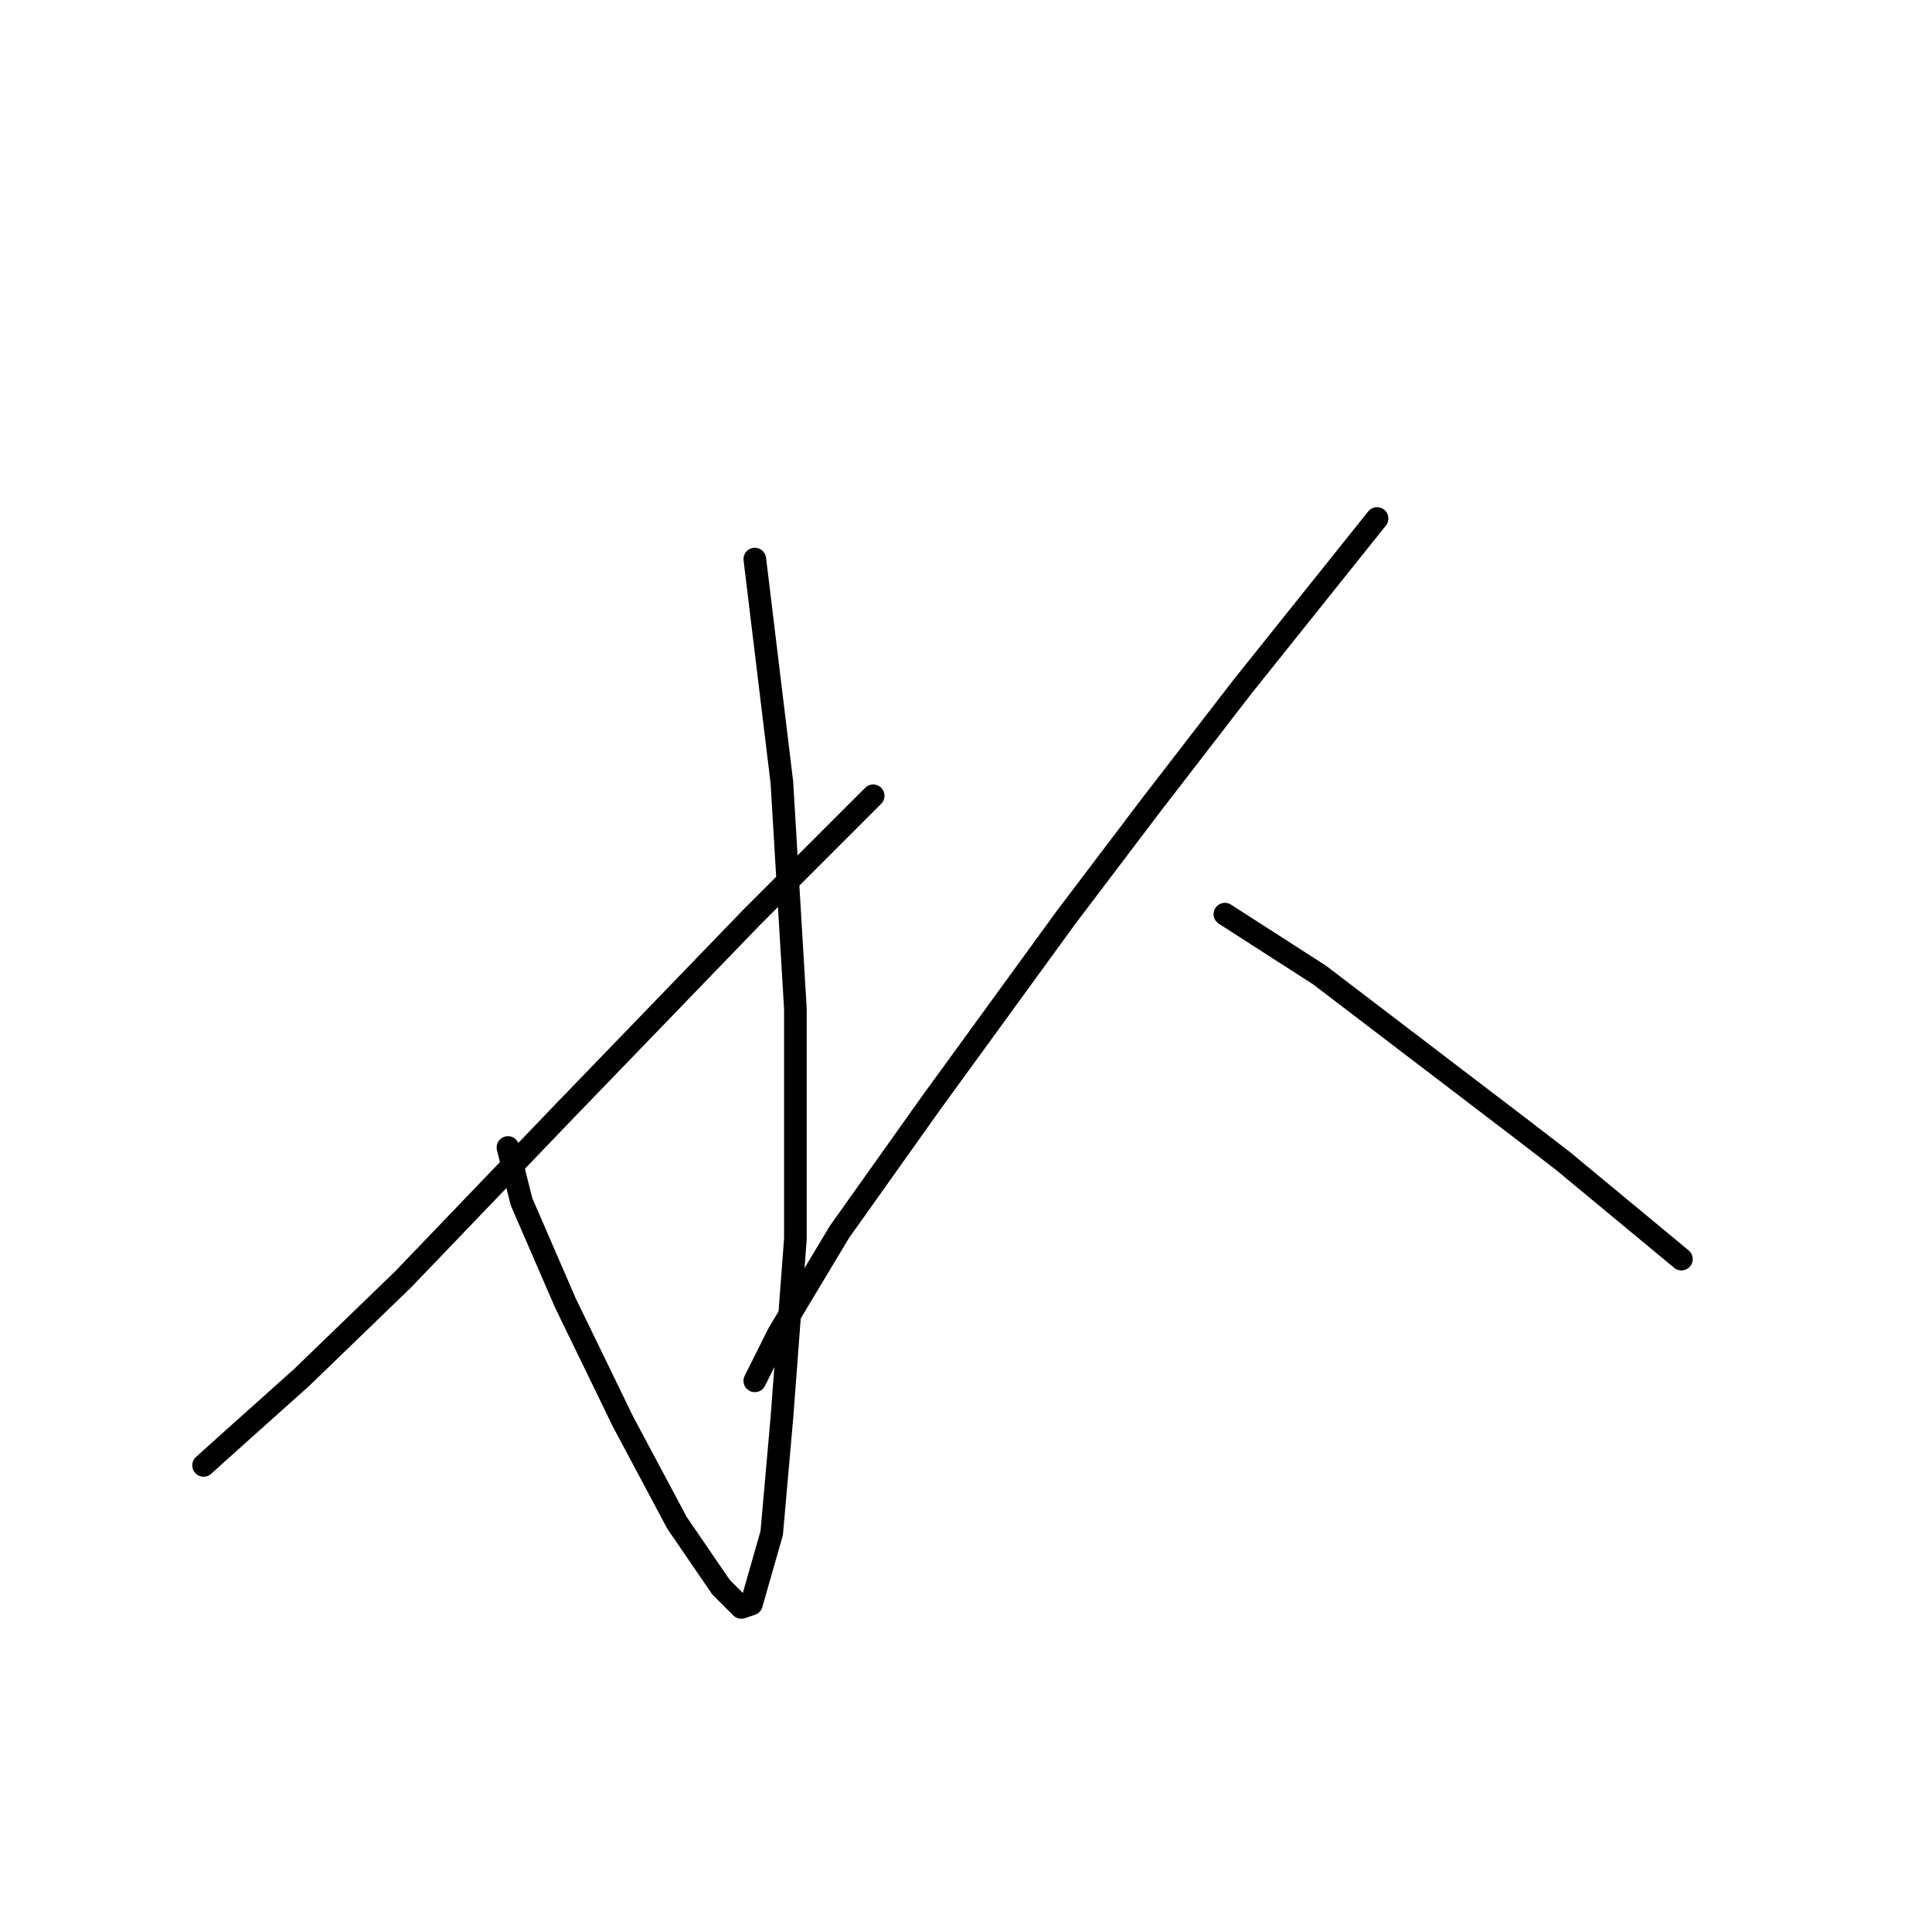 <?xml version="1.0" standalone="no"?>
    <svg width="256" height="256" xmlns="http://www.w3.org/2000/svg" version="1.1">
    <polyline stroke="black" stroke-width="3" stroke-linecap="round" fill="transparent" stroke-linejoin="round" points="100.017 74.081 101.809 88.868 103.602 103.656 105.394 133.678 105.394 148.466 105.394 164.149 103.602 187.898 102.257 203.134 99.569 212.544 98.224 212.992 95.536 210.304 89.71 201.79 82.541 188.347 74.923 172.663 69.098 159.22 67.305 152.05 67.305 152.05 " />
        <polyline stroke="black" stroke-width="3" stroke-linecap="round" fill="transparent" stroke-linejoin="round" points="115.7 105.448 107.634 113.514 99.569 121.58 74.475 147.569 53.414 169.526 39.971 182.521 31.457 190.139 26.976 194.172 26.976 194.172 " />
        <polyline stroke="black" stroke-width="3" stroke-linecap="round" fill="transparent" stroke-linejoin="round" points="182.467 68.704 173.505 79.906 164.543 91.109 152.445 106.792 141.242 121.58 123.318 146.225 111.219 163.253 103.153 176.696 100.017 182.969 100.017 182.969 " />
        <polyline stroke="black" stroke-width="3" stroke-linecap="round" fill="transparent" stroke-linejoin="round" points="162.303 121.131 168.576 125.164 174.85 129.197 201.287 149.362 207.113 153.843 222.796 166.838 222.796 166.838 " />
        </svg>